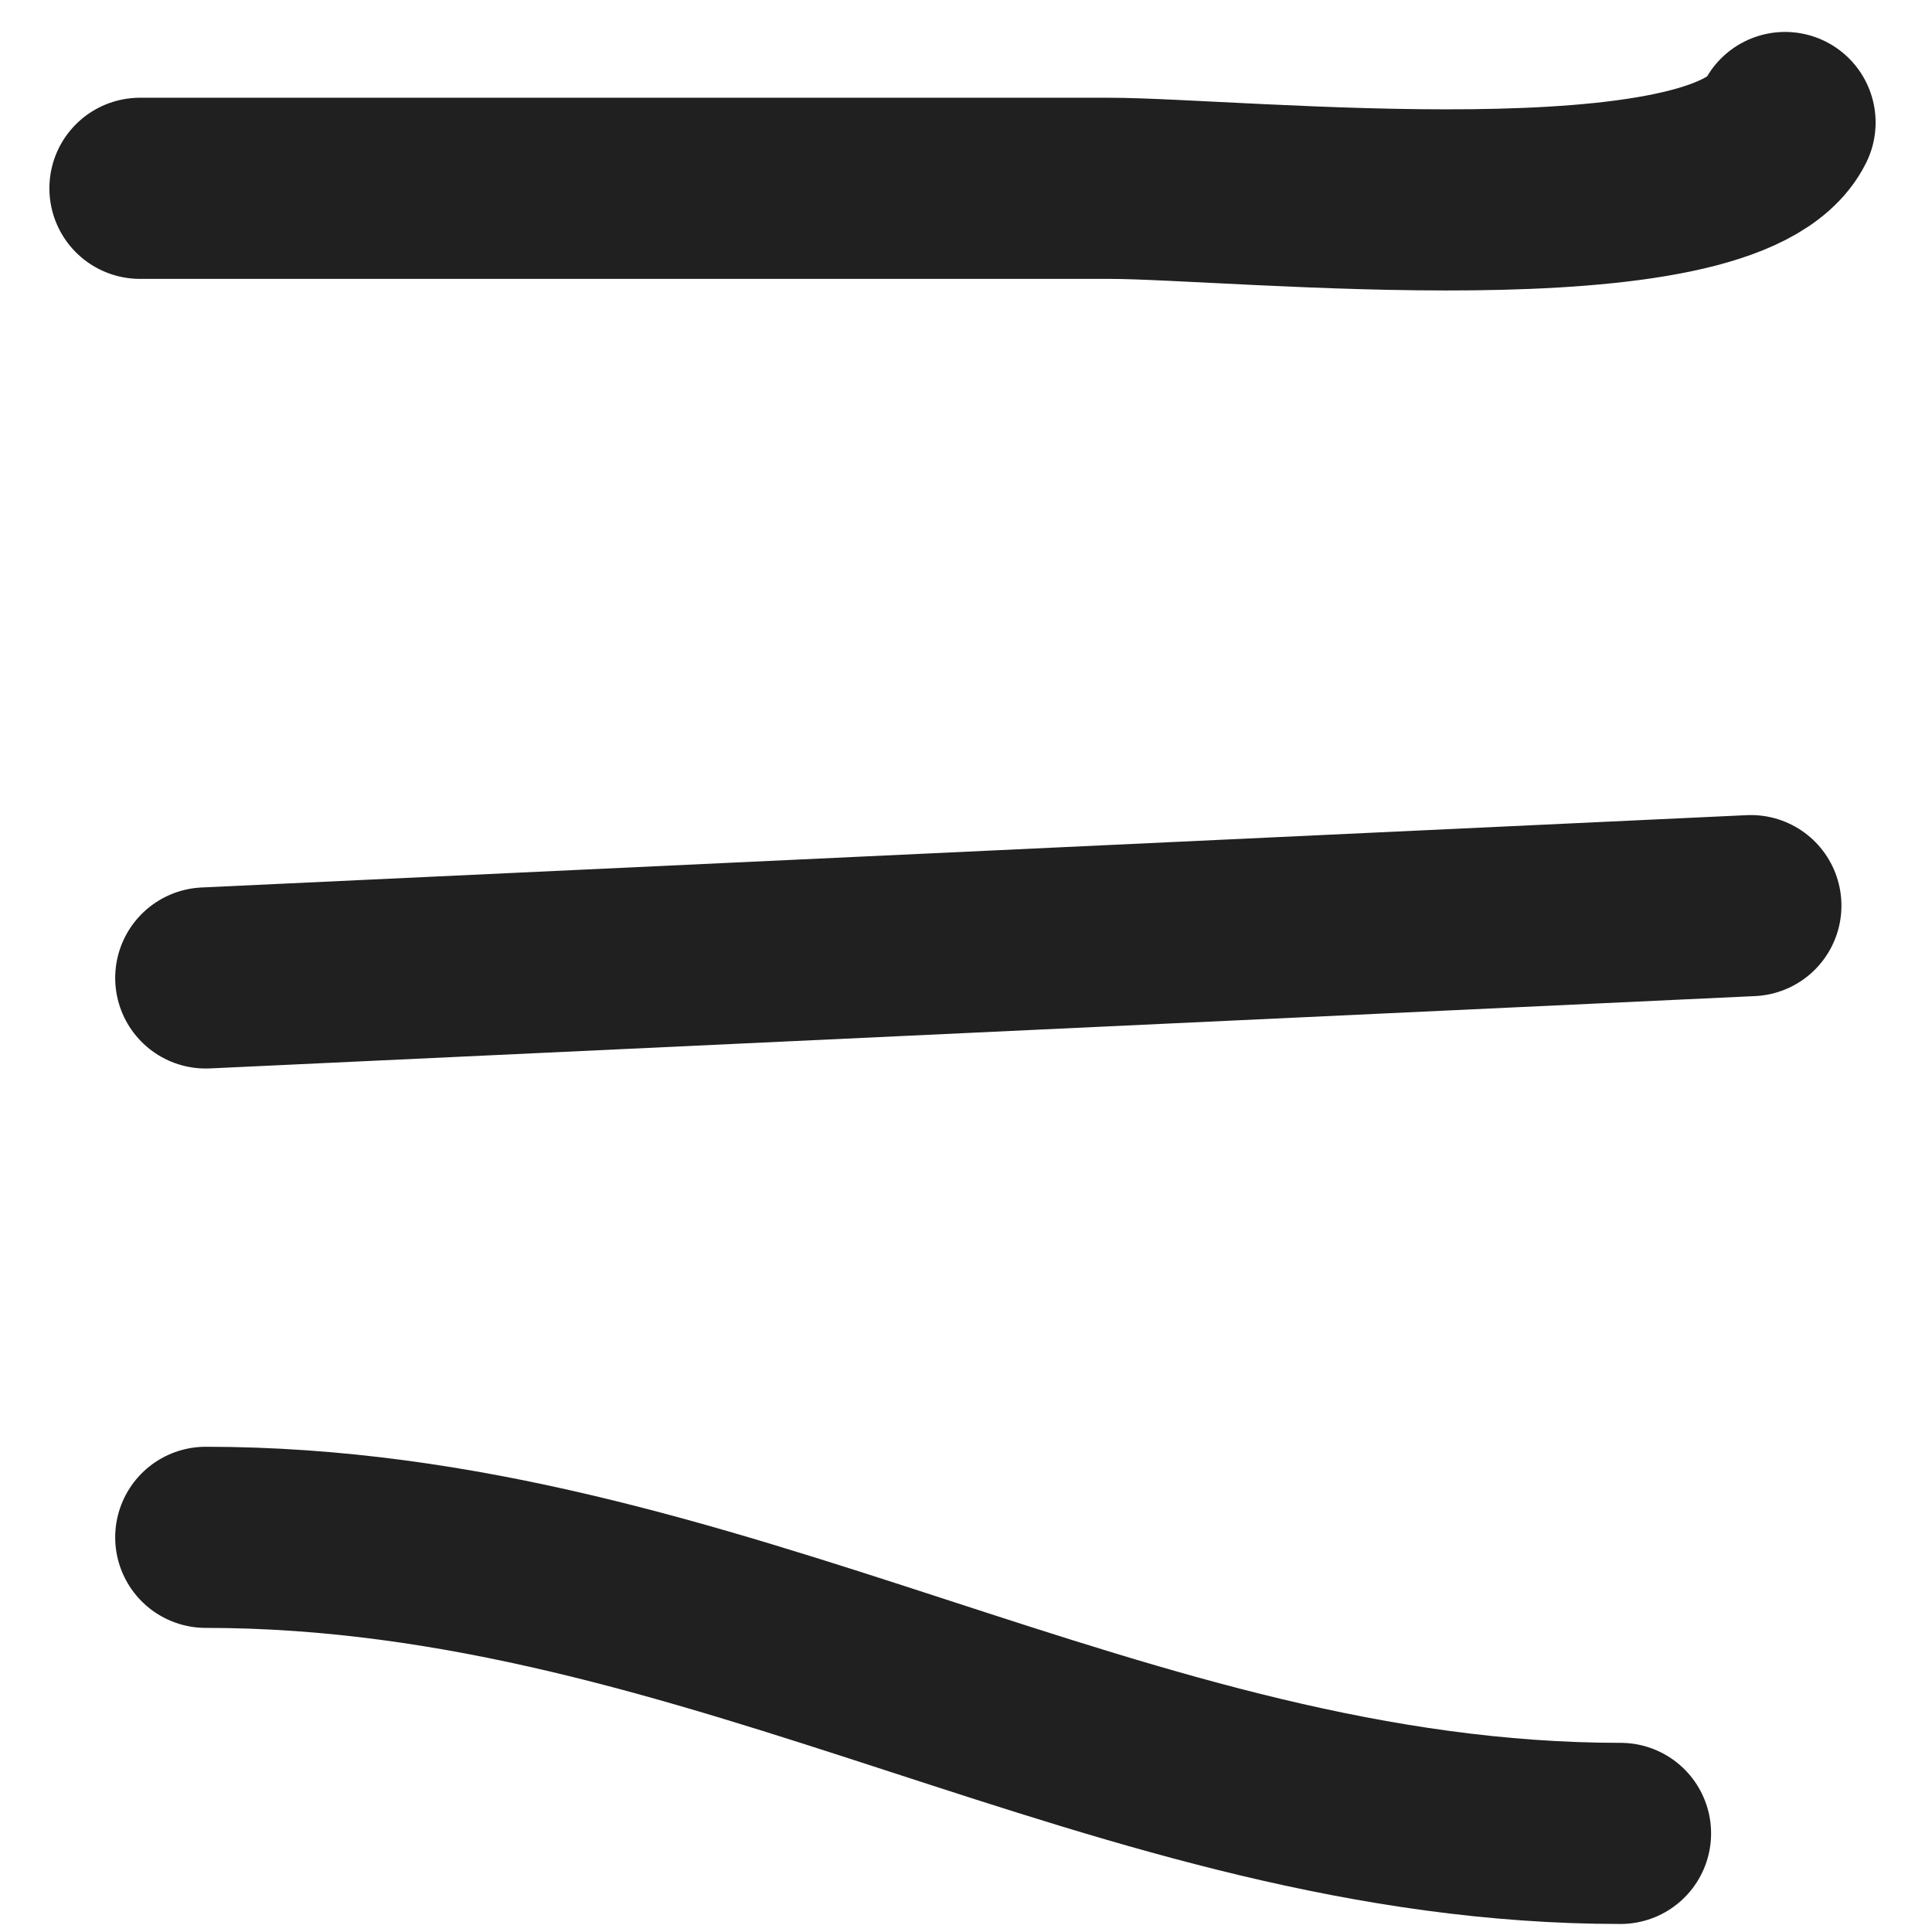 <svg width="32" height="32" viewBox="0 0 32 32" fill="none" xmlns="http://www.w3.org/2000/svg">
<path d="M2.318 3.119C7.666 3.119 13.015 3.119 18.364 3.119C20.507 3.119 28.587 3.988 29.566 2.029" stroke="#202020" stroke-width="3" stroke-linecap="round"/>
<path d="M3.408 16.198L29 15" stroke="#202020" stroke-width="3" stroke-linecap="round"/>
<path d="M3.408 25.463C11.857 25.463 18.571 30.367 26.841 30.367" stroke="#202020" stroke-width="3" stroke-linecap="round"/>
</svg>
